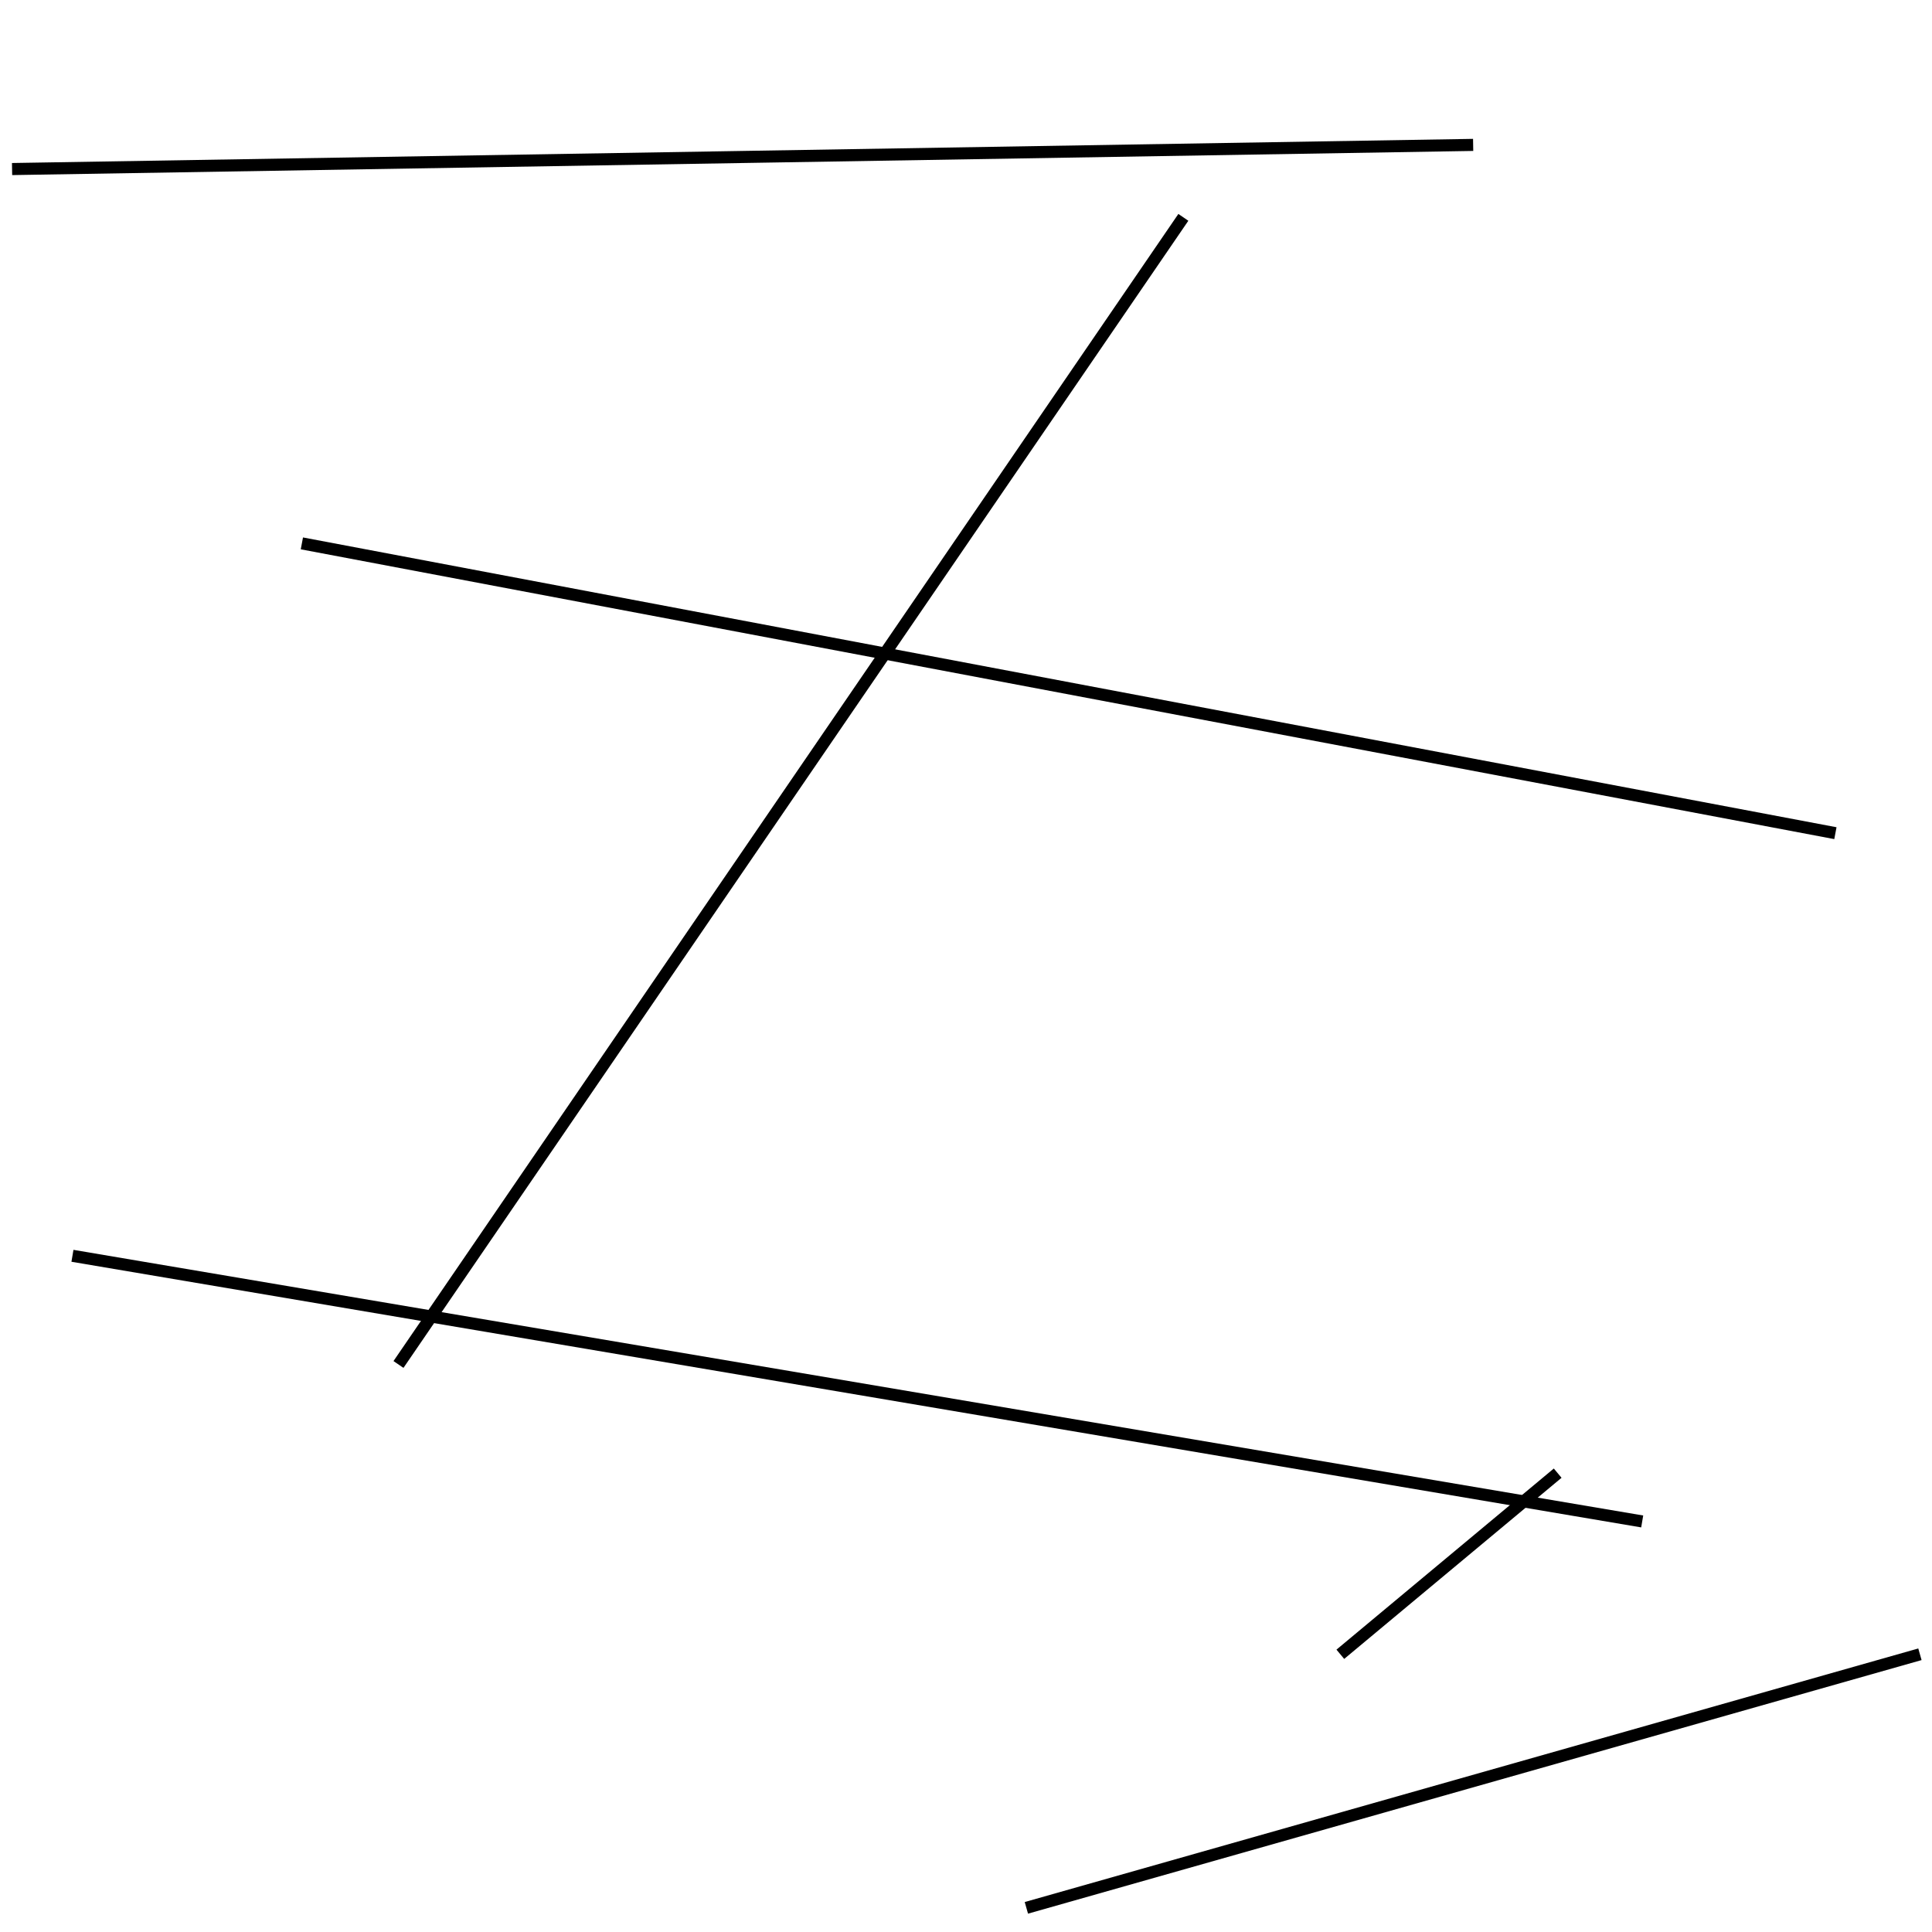 <?xml version="1.0" encoding="utf-8" ?>
<svg baseProfile="full" height="160" version="1.1" width="160" xmlns="http://www.w3.org/2000/svg" xmlns:ev="http://www.w3.org/2001/xml-events" xmlns:xlink="http://www.w3.org/1999/xlink"><defs /><line stroke="black" stroke-width="1" x1="136" x2="6" y1="126" y2="104" /><line stroke="black" stroke-width="1" x1="159" x2="85" y1="137" y2="158" /><line stroke="black" stroke-width="1" x1="152" x2="25" y1="69" y2="45" /><line stroke="black" stroke-width="1" x1="33" x2="98" y1="113" y2="18" /><line stroke="black" stroke-width="1" x1="129" x2="111" y1="122" y2="137" /><line stroke="black" stroke-width="1" x1="122" x2="1" y1="12" y2="14" /></svg>